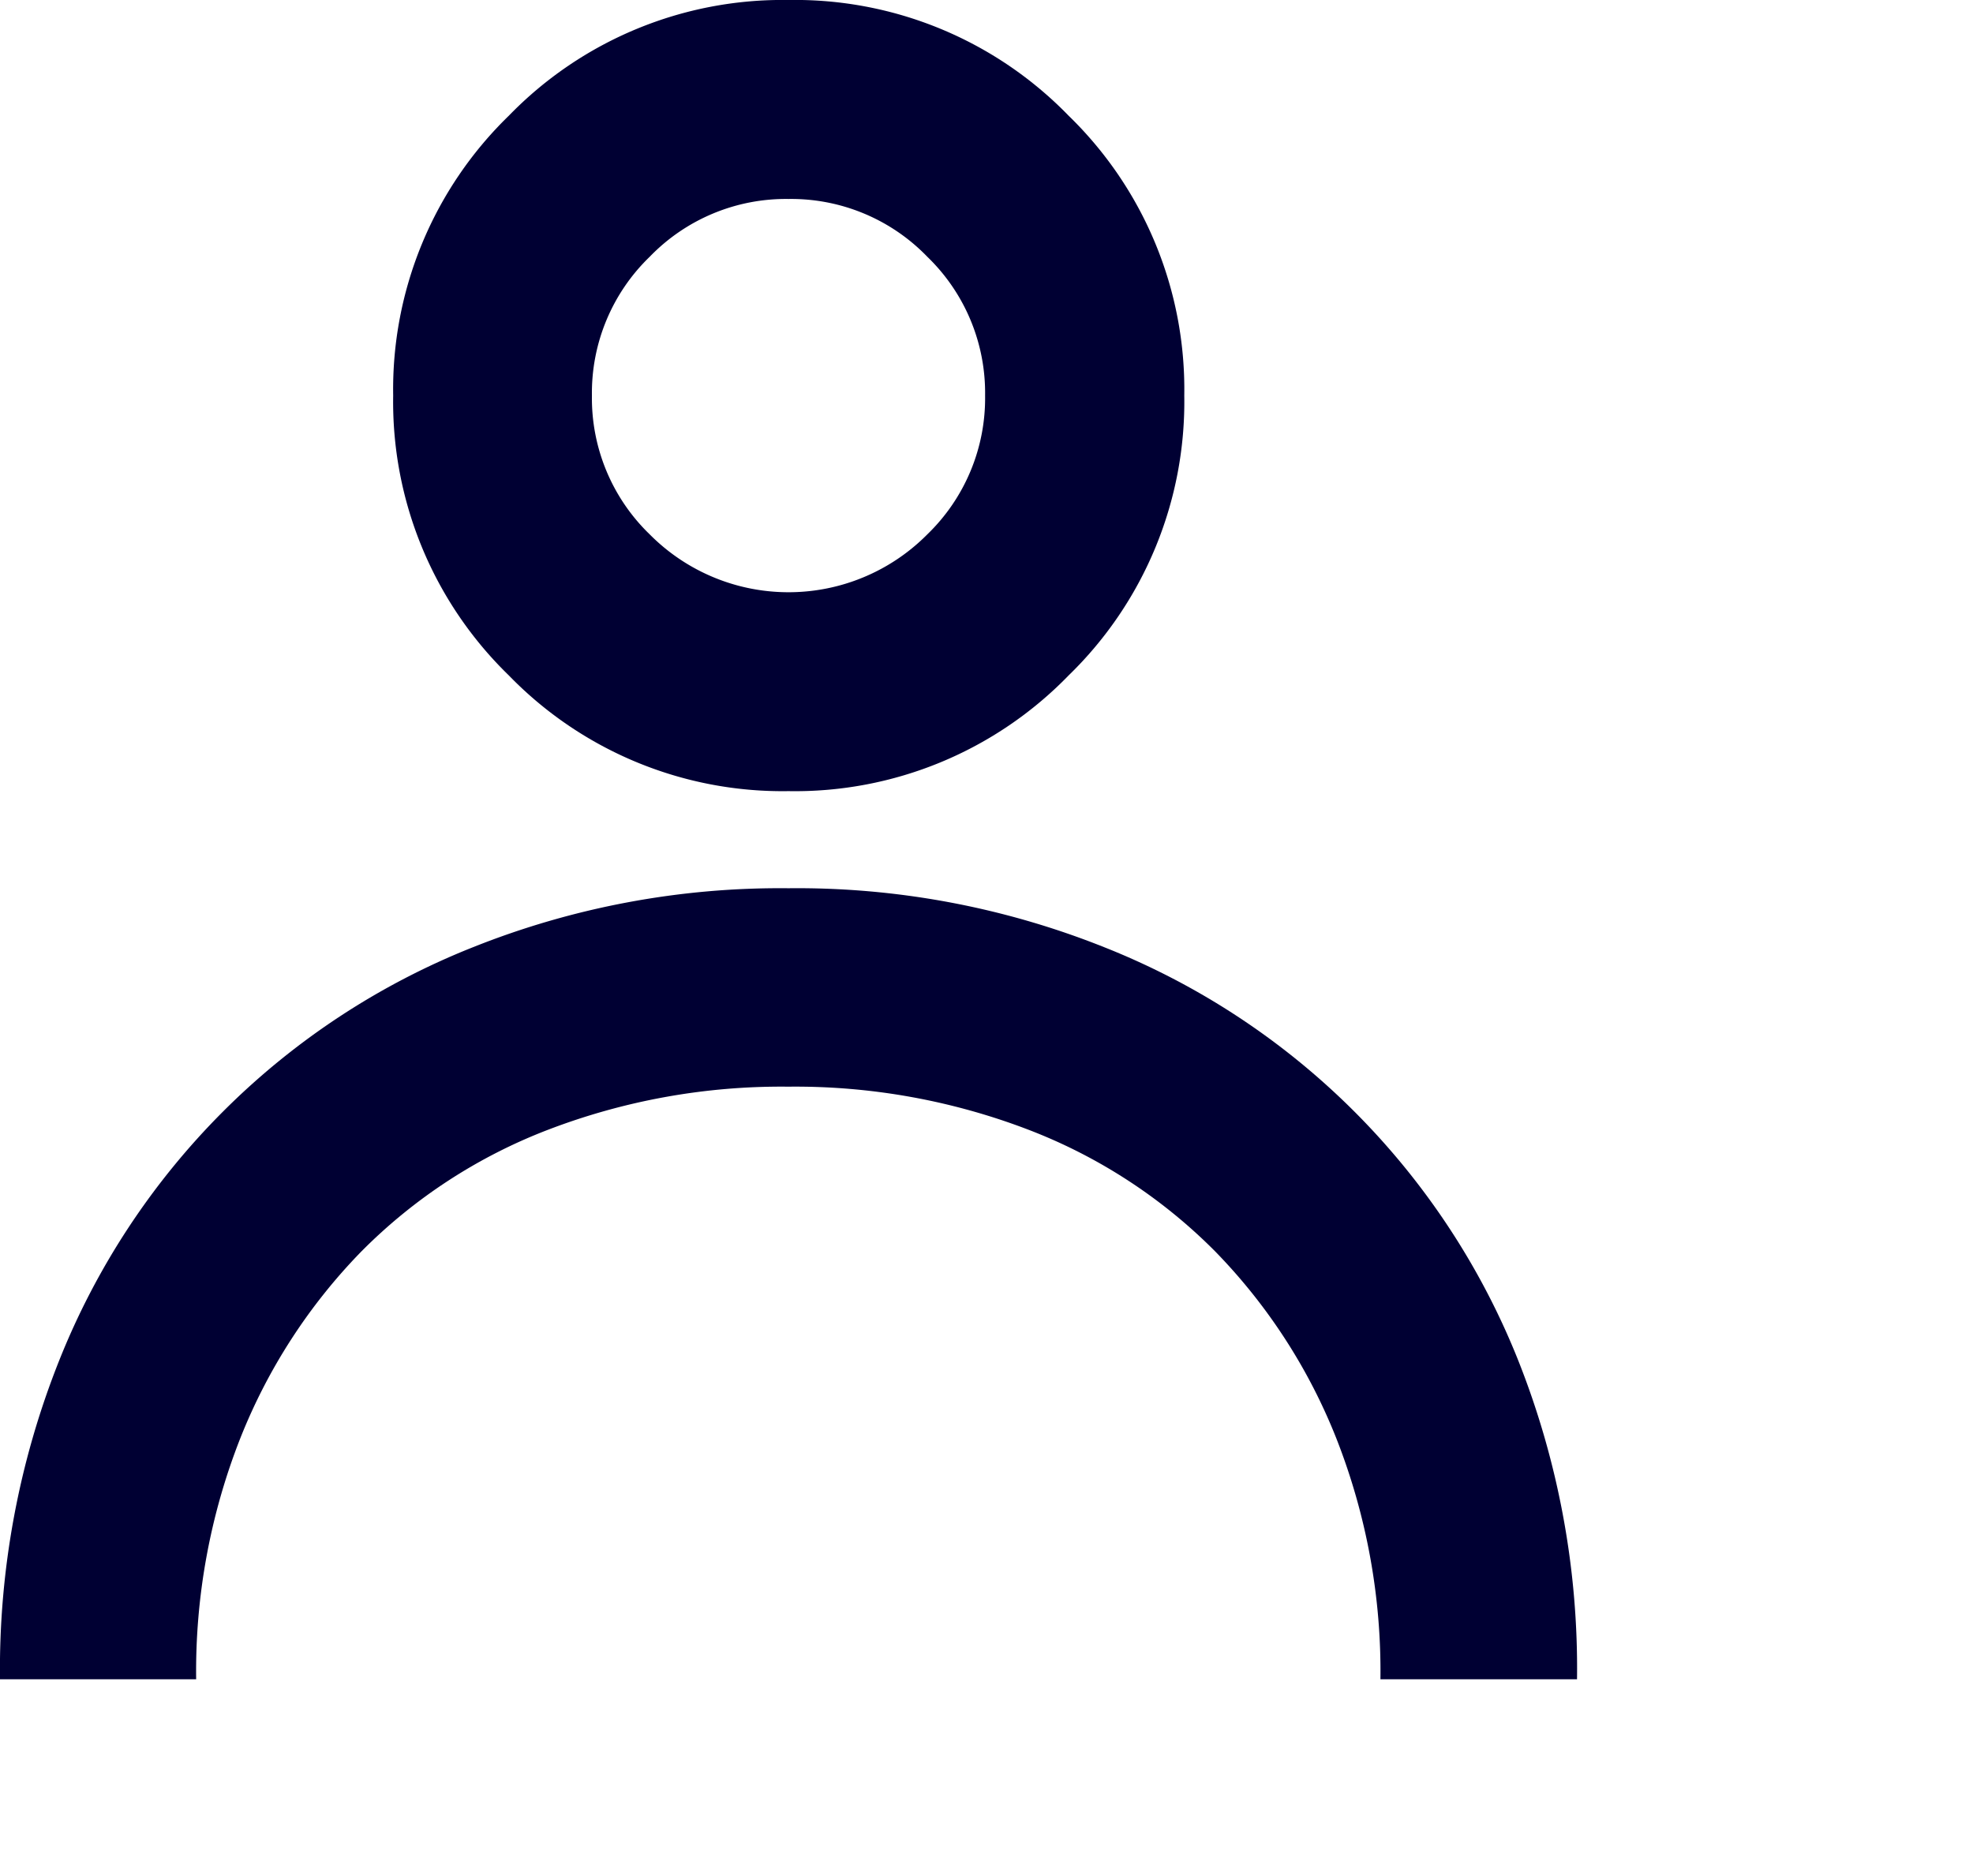 <svg xmlns="http://www.w3.org/2000/svg" viewBox="0 0 18.266 17.367">
  <defs>
    <style>
      .cls-1 {
        fill: #003;
      }
    </style>
  </defs>
  <path id="profile_icon_dark" data-name="profile icon dark" class="cls-1" d="M7.3,1.842a1.752,1.752,0,0,1,1.285.535,1.752,1.752,0,0,1,.535,1.285,1.752,1.752,0,0,1-.535,1.285,1.809,1.809,0,0,1-2.57,0,1.752,1.752,0,0,1-.535-1.285,1.752,1.752,0,0,1,.535-1.285A1.752,1.752,0,0,1,7.3,1.842ZM7.3,0A3.529,3.529,0,0,0,4.711,1.071,3.529,3.529,0,0,0,3.64,3.662,3.529,3.529,0,0,0,4.711,6.253,3.529,3.529,0,0,0,7.3,7.324,3.529,3.529,0,0,0,9.893,6.253a3.529,3.529,0,0,0,1.071-2.591A3.529,3.529,0,0,0,9.893,1.071,3.529,3.529,0,0,0,7.3,0Zm7.3,15.546h-1.82a5.891,5.891,0,0,0-.407-2.227,5.236,5.236,0,0,0-1.124-1.735,4.911,4.911,0,0,0-1.724-1.124,6.031,6.031,0,0,0-2.227-.4,6.031,6.031,0,0,0-2.227.4,4.911,4.911,0,0,0-1.724,1.124,5.236,5.236,0,0,0-1.124,1.735,5.891,5.891,0,0,0-.407,2.227H0A7.723,7.723,0,0,1,.546,12.6,6.836,6.836,0,0,1,4.379,8.769,7.665,7.665,0,0,1,7.3,8.223a7.665,7.665,0,0,1,2.923.546A6.836,6.836,0,0,1,14.058,12.6,7.723,7.723,0,0,1,14.6,15.546Zm3.662,1.82"/>
</svg>
